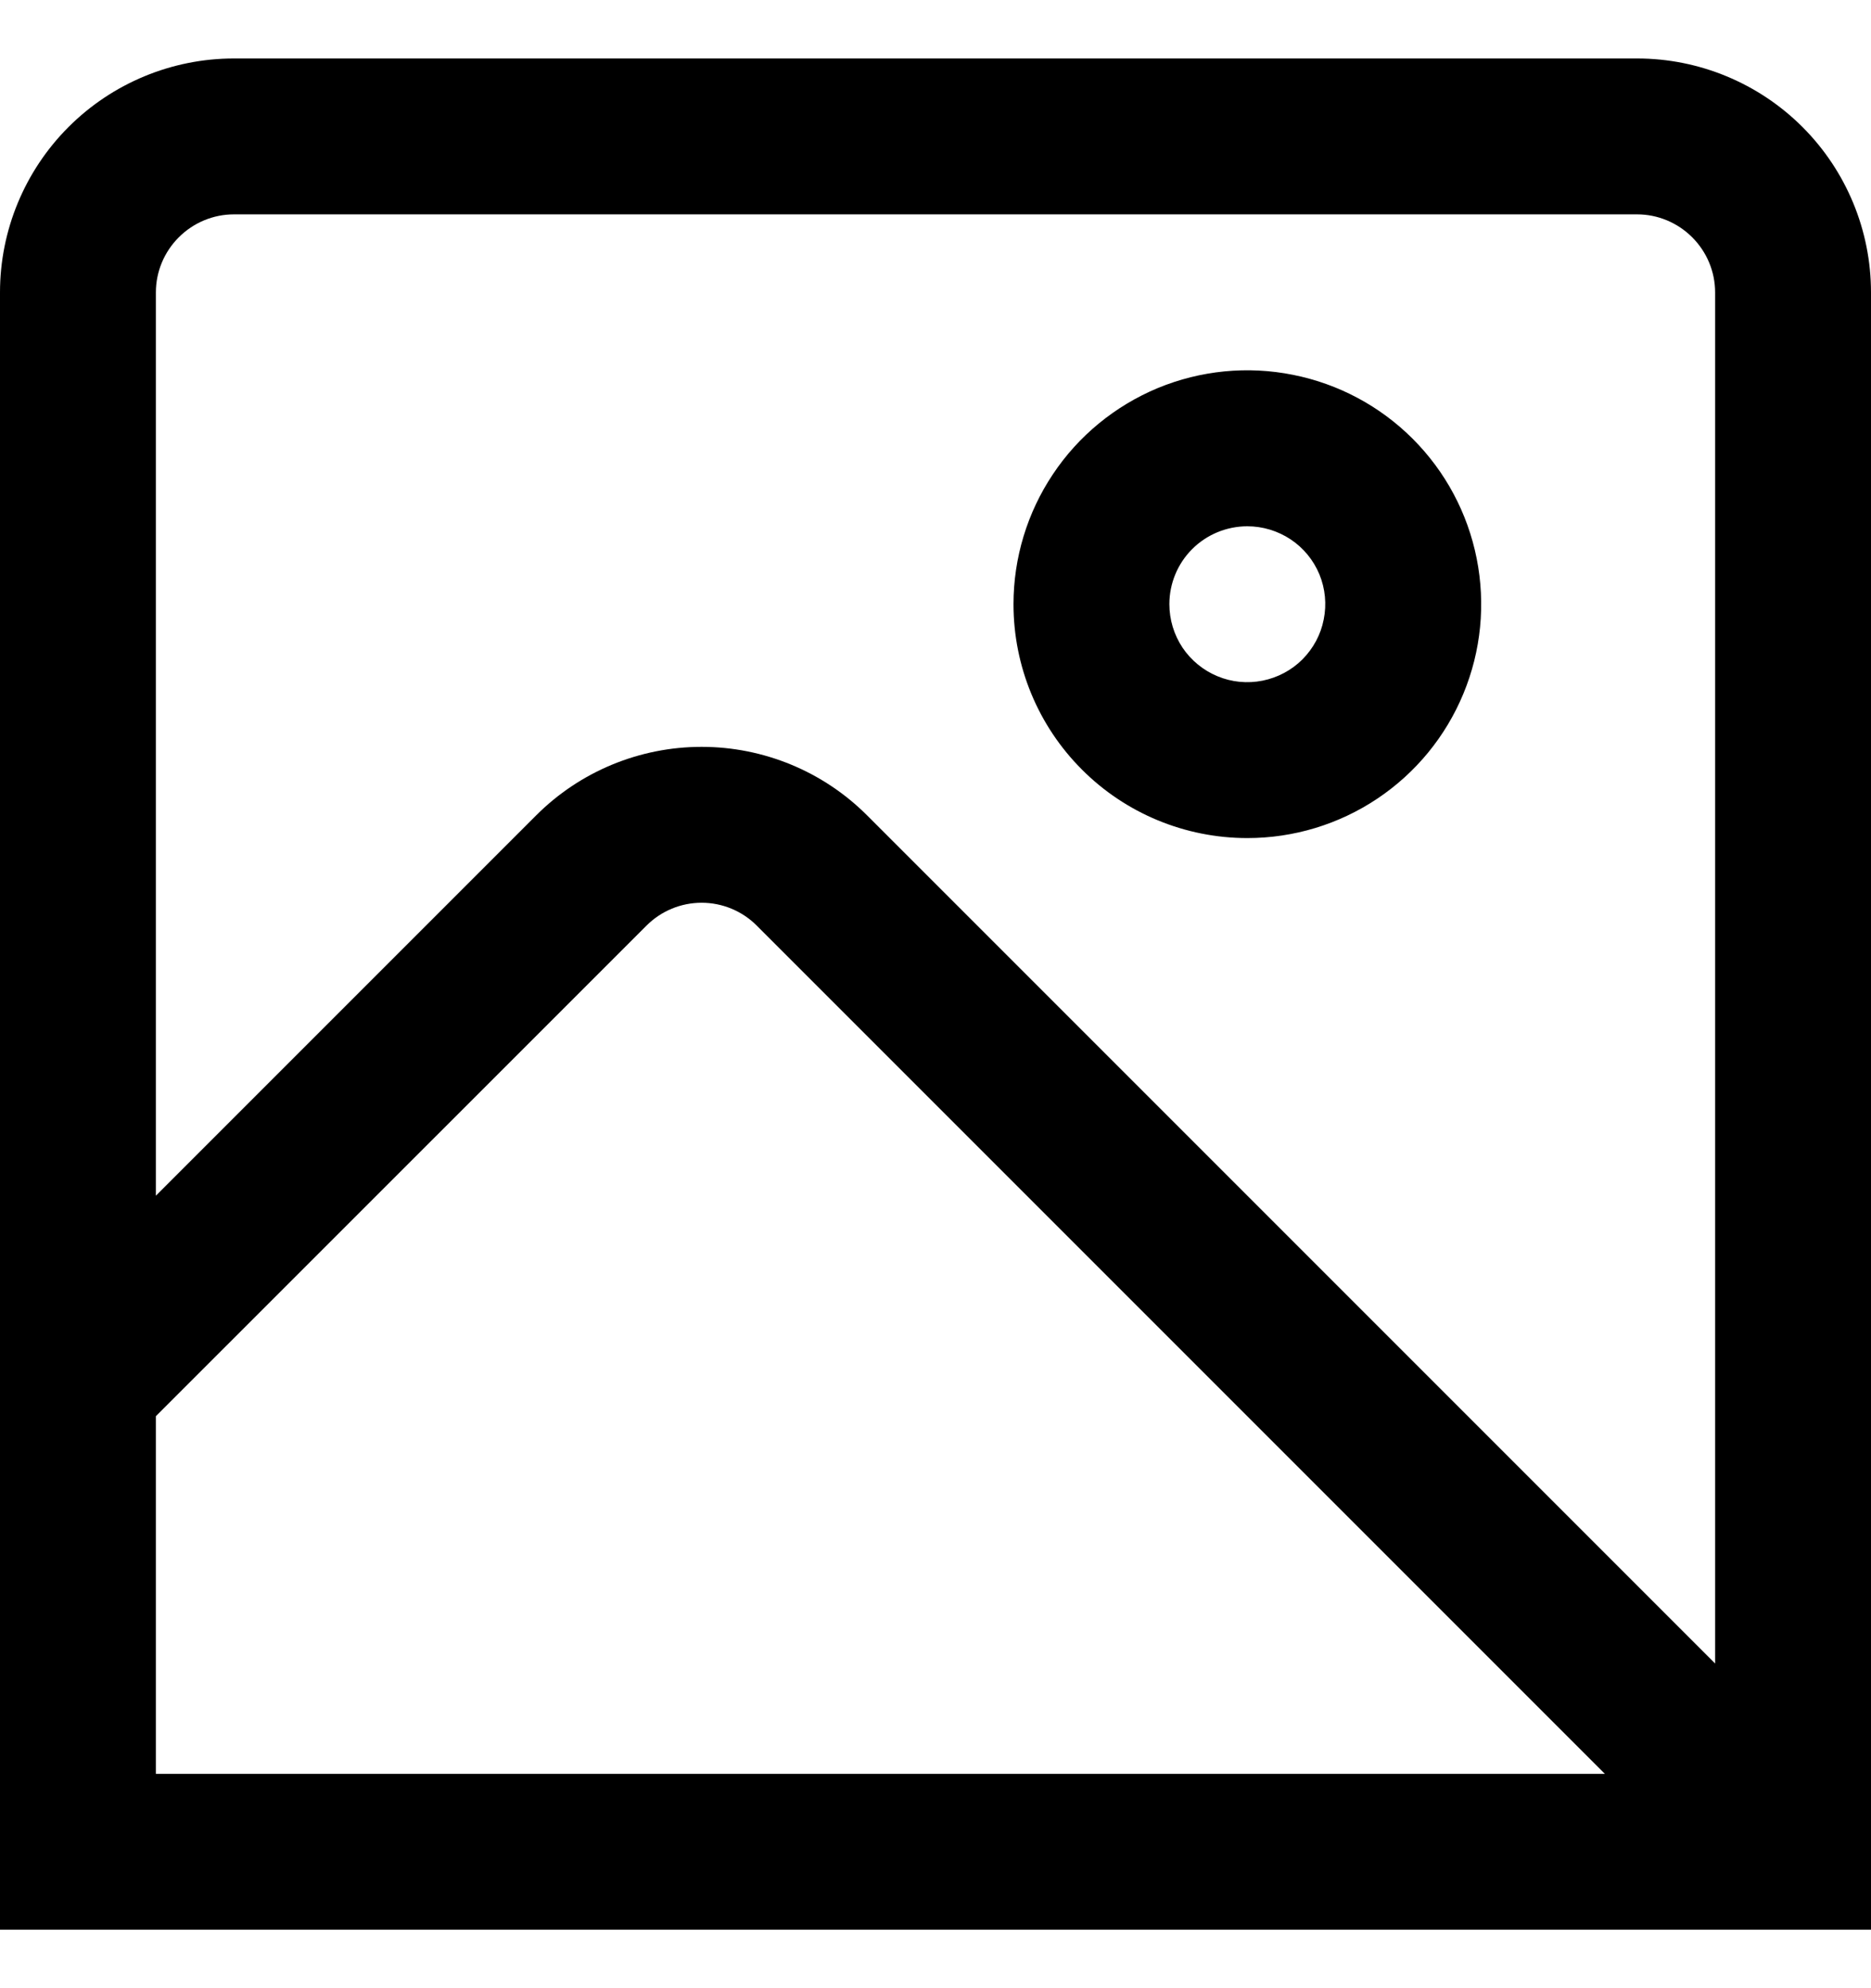 <svg width="16" height="17" viewBox="0 0 16 17" fill="none" xmlns="http://www.w3.org/2000/svg">
<path class='image' d="M14 0.5H2C1.47 0.5 0.961 0.711 0.586 1.086C0.211 1.461 0 1.97 0 2.5L0 16.5H16V2.5C16 1.97 15.789 1.461 15.414 1.086C15.039 0.711 14.53 0.5 14 0.5V0.5ZM2 1.833H14C14.177 1.833 14.346 1.904 14.471 2.029C14.596 2.154 14.667 2.323 14.667 2.5V14.224L7.414 6.971C7.039 6.596 6.53 6.386 6 6.386C5.47 6.386 4.961 6.596 4.586 6.971L1.333 10.224V2.5C1.333 2.323 1.404 2.154 1.529 2.029C1.654 1.904 1.823 1.833 2 1.833V1.833ZM1.333 12.109L5.529 7.914C5.654 7.789 5.823 7.719 6 7.719C6.177 7.719 6.346 7.789 6.471 7.914L13.724 15.167H1.333V12.109Z" fill="current"/>
<path class='image' d="M10.667 7.166C11.062 7.166 11.449 7.049 11.778 6.829C12.107 6.609 12.363 6.297 12.514 5.932C12.666 5.566 12.705 5.164 12.628 4.776C12.551 4.388 12.361 4.032 12.081 3.752C11.801 3.472 11.445 3.282 11.057 3.205C10.669 3.127 10.267 3.167 9.901 3.318C9.536 3.47 9.223 3.726 9.004 4.055C8.784 4.384 8.667 4.771 8.667 5.166C8.667 5.697 8.877 6.205 9.252 6.58C9.627 6.956 10.136 7.166 10.667 7.166V7.166ZM10.667 4.5C10.798 4.5 10.927 4.539 11.037 4.612C11.147 4.685 11.232 4.789 11.283 4.911C11.333 5.033 11.346 5.167 11.32 5.296C11.295 5.426 11.231 5.544 11.138 5.638C11.045 5.731 10.926 5.794 10.797 5.82C10.667 5.846 10.533 5.833 10.411 5.782C10.29 5.732 10.185 5.646 10.112 5.537C10.039 5.427 10 5.298 10 5.166C10 4.989 10.07 4.82 10.195 4.695C10.32 4.57 10.49 4.5 10.667 4.5V4.5Z" fill="current"/>
</svg>
